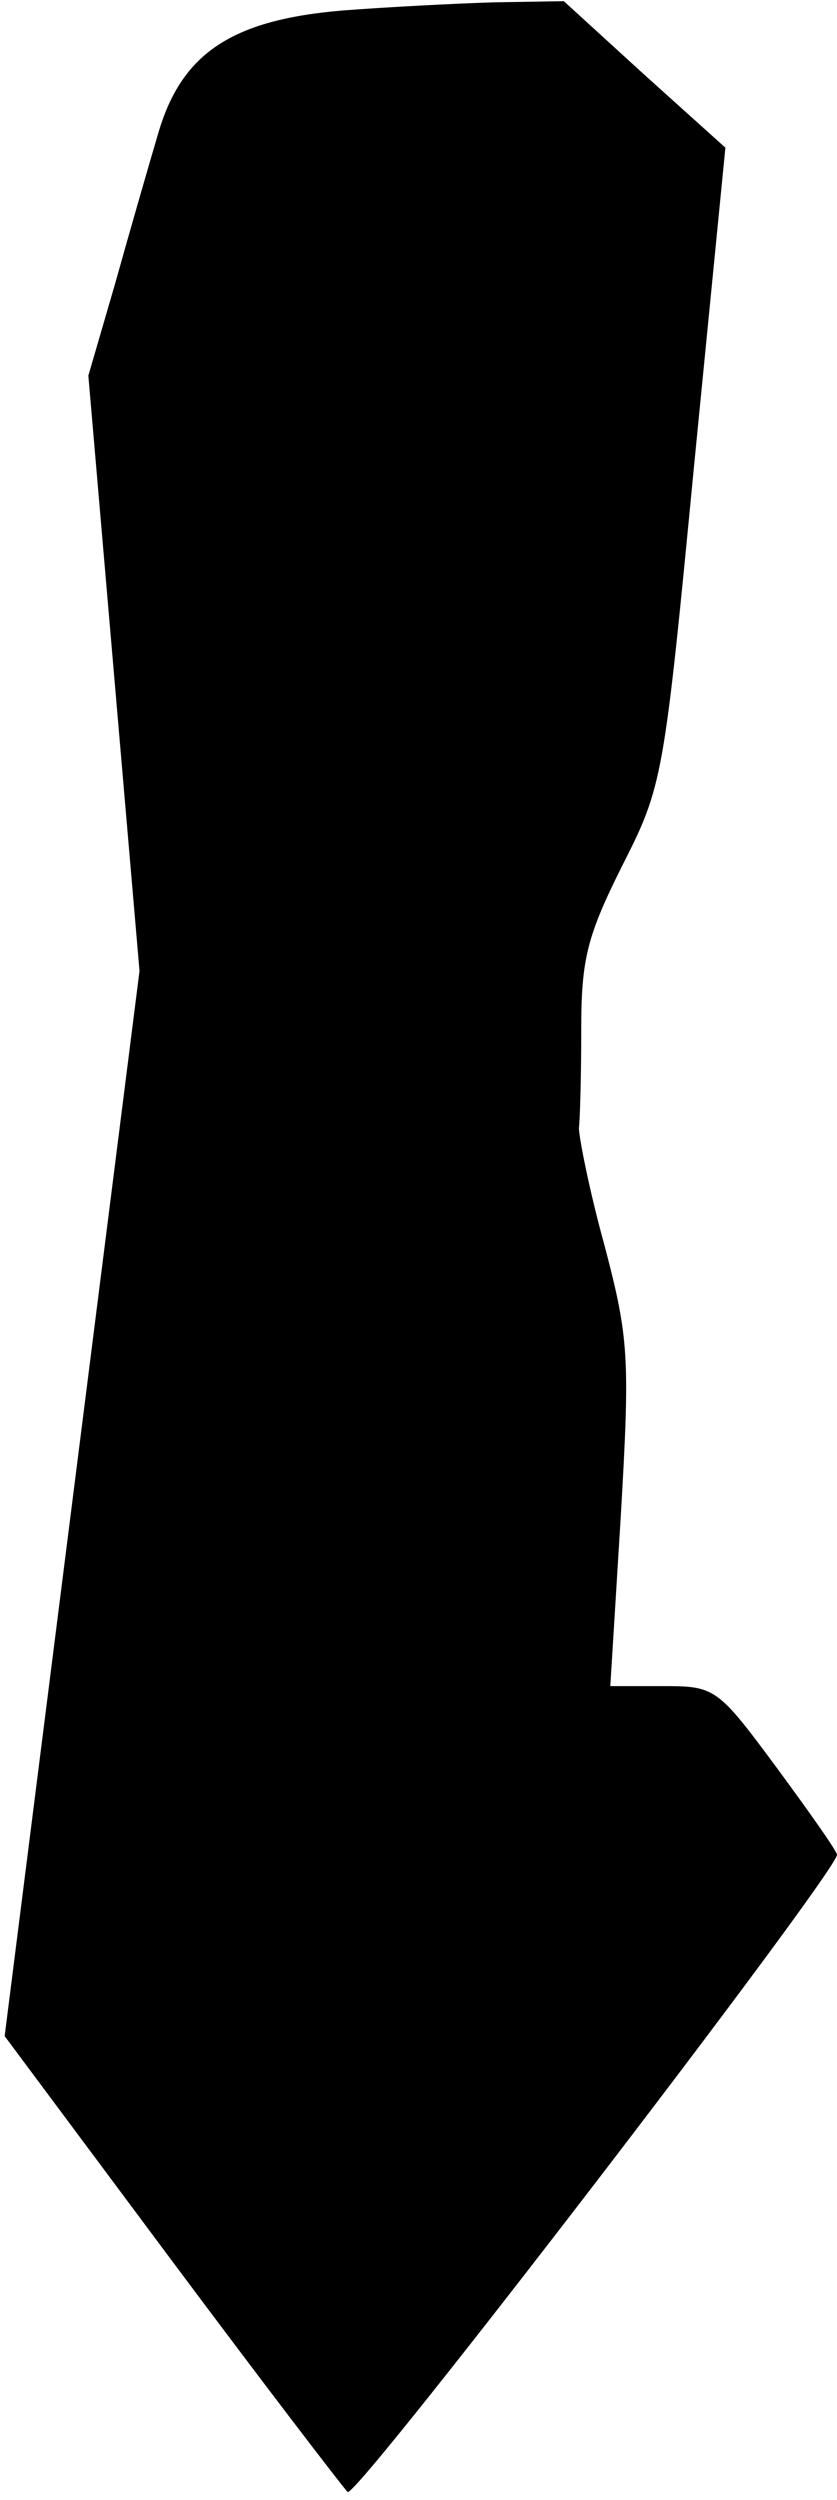 <?xml version="1.0" standalone="no"?>
<!DOCTYPE svg PUBLIC "-//W3C//DTD SVG 20010904//EN"
 "http://www.w3.org/TR/2001/REC-SVG-20010904/DTD/svg10.dtd">
<svg version="1.0" xmlns="http://www.w3.org/2000/svg"
 width="72pt" height="215pt" viewBox="0 0 72 215"
 preserveAspectRatio="xMidYMid meet">
<g transform="translate(0,215) scale(0.1,-0.1)"
fill="#000000" stroke="none">
<path fill="#000000" stroke="none" d="M295 2141 c-96 -8 -139 -37 -159 -106
-8 -27 -25 -86 -37 -129 l-23 -79 22 -256 22 -256 -58 -458 -58 -458 143 -192
c79 -106 148 -196 152 -200 7 -7 421 533 421 548 0 3 -24 37 -52 75 -51 69
-53 70 -98 70 l-45 0 9 146 c8 137 7 153 -14 233 -13 47 -22 93 -22 101 1 8 2
47 2 85 0 60 5 80 35 140 35 69 36 74 62 344 l27 274 -70 63 -69 63 -60 -1
c-33 -1 -91 -4 -130 -7z"/>
</g>
</svg>
